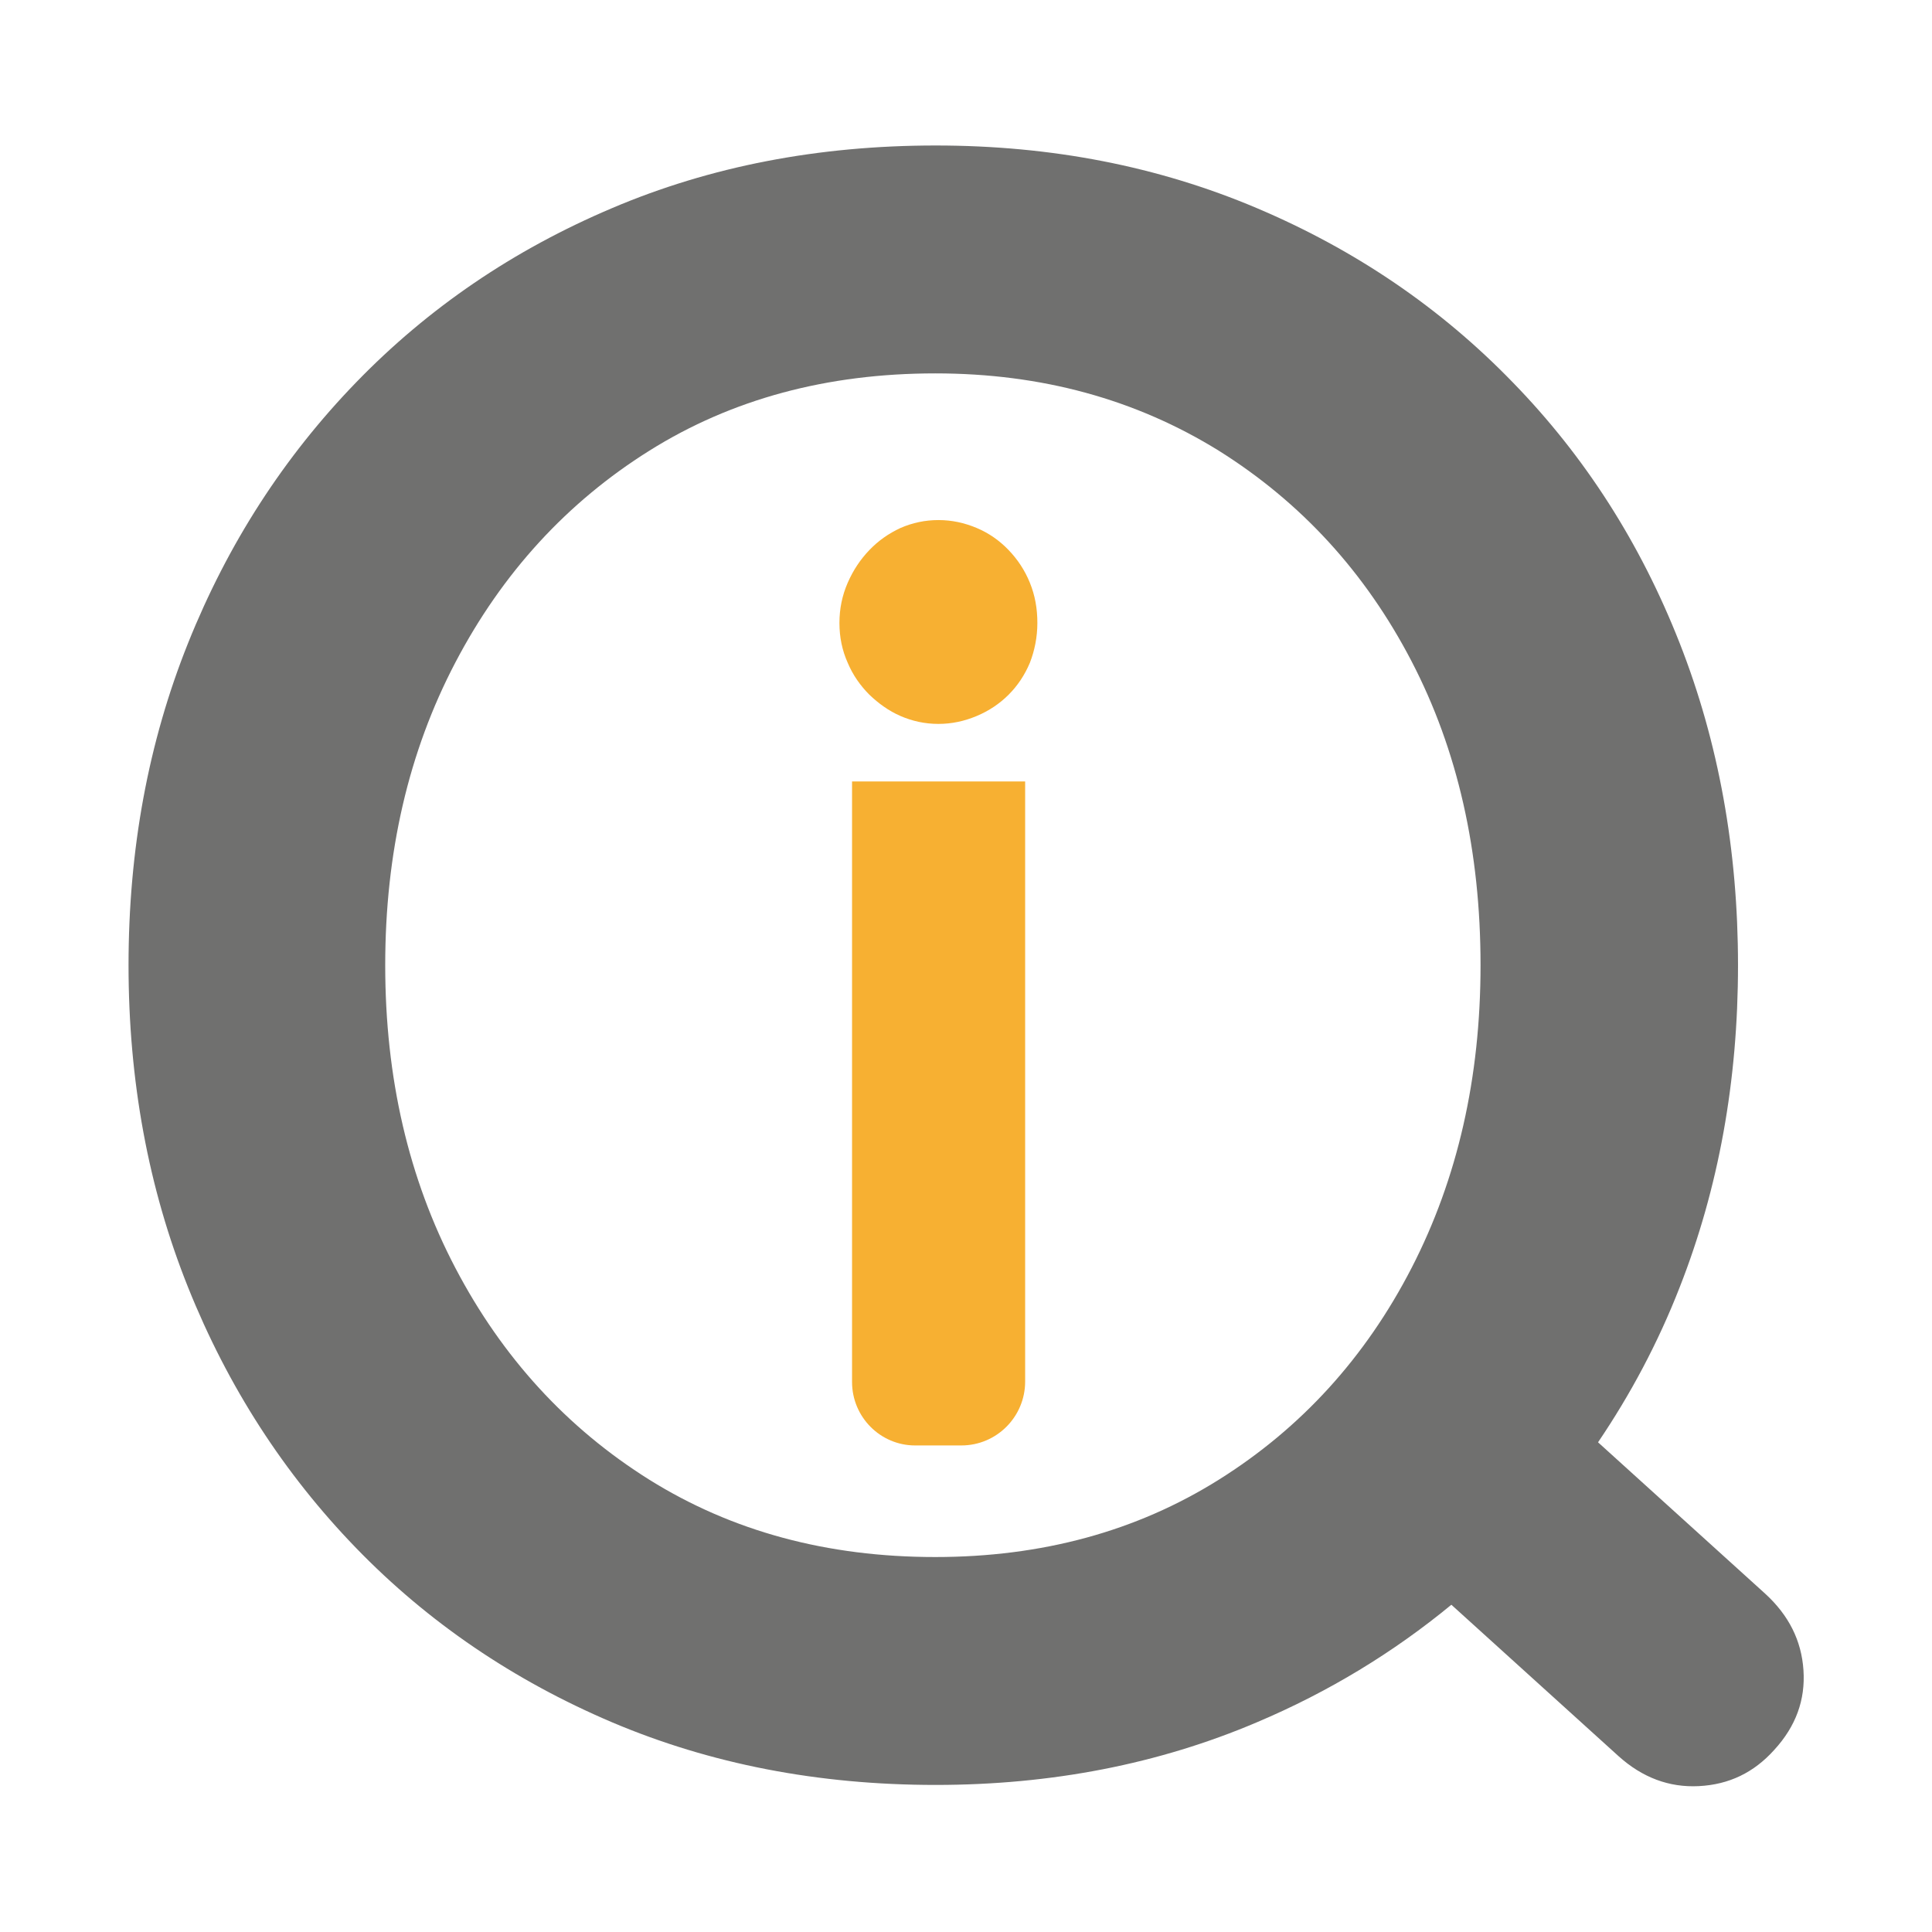 <?xml version="1.0" encoding="utf-8"?>
<!-- Generator: Adobe Illustrator 26.3.1, SVG Export Plug-In . SVG Version: 6.00 Build 0)  -->
<svg version="1.1" id="Layer_1" xmlns="http://www.w3.org/2000/svg" xmlns:xlink="http://www.w3.org/1999/xlink" x="0px" y="0px"
	 viewBox="0 0 49 49" style="enable-background:new 0 0 49 49;" xml:space="preserve">
<style type="text/css">
	.st0{fill:#F7B032;}
	.st1{fill:#70706F;}
</style>
<g>
	<g>
		<g>
			<g>
				<path class="st0" d="M21.61,35.05V19.82H26v15.22c0,0.89-0.72,1.62-1.62,1.62h-1.17C22.33,36.66,21.61,35.94,21.61,35.05z
					 M21.29,15.8c0-0.36,0.07-0.7,0.21-1.02c0.14-0.32,0.32-0.59,0.55-0.83c0.23-0.24,0.49-0.42,0.79-0.56
					c0.3-0.13,0.62-0.2,0.96-0.2c0.34,0,0.66,0.07,0.97,0.2c0.31,0.13,0.58,0.32,0.81,0.56c0.23,0.24,0.41,0.51,0.54,0.83
					c0.13,0.32,0.19,0.65,0.19,1.02c0,0.36-0.07,0.7-0.19,1.01c-0.13,0.31-0.31,0.58-0.54,0.81c-0.23,0.23-0.5,0.41-0.81,0.54
					c-0.31,0.13-0.63,0.2-0.97,0.2c-0.34,0-0.66-0.07-0.96-0.2c-0.3-0.13-0.56-0.32-0.79-0.54c-0.23-0.23-0.42-0.5-0.55-0.81
					C21.36,16.5,21.29,16.16,21.29,15.8z"/>
			</g>
		</g>
		<path class="st1" d="M44.77,40.42l-4.24-3.84c0.82-1.21,1.52-2.52,2.07-3.93c0.99-2.52,1.48-5.24,1.48-8.17
			c0-2.92-0.49-5.65-1.48-8.17c-0.99-2.52-2.39-4.72-4.23-6.61c-1.83-1.89-3.99-3.36-6.49-4.42c-2.5-1.06-5.21-1.59-8.15-1.59
			c-2.98,0-5.72,0.53-8.21,1.59c-2.5,1.06-4.66,2.53-6.49,4.42c-1.83,1.89-3.25,4.09-4.26,6.61c-1.01,2.52-1.51,5.24-1.51,8.17
			c0,2.92,0.5,5.65,1.51,8.17c1.01,2.52,2.43,4.72,4.26,6.61c1.83,1.89,4,3.36,6.49,4.42c2.5,1.06,5.23,1.59,8.21,1.59
			c2.94,0,5.66-0.53,8.15-1.59c1.82-0.77,3.46-1.77,4.93-2.98l4.24,3.84c0.6,0.54,1.28,0.8,2.04,0.76c0.76-0.04,1.39-0.34,1.91-0.92
			c0.55-0.6,0.79-1.27,0.74-2.02C45.69,41.61,45.37,40.97,44.77,40.42z M30.91,37.53c-2.09,1.31-4.49,1.96-7.19,1.96
			c-2.74,0-5.15-0.65-7.25-1.96c-2.09-1.31-3.73-3.1-4.92-5.37c-1.19-2.27-1.78-4.83-1.78-7.68c0-2.85,0.59-5.41,1.78-7.68
			c1.19-2.27,2.83-4.06,4.92-5.37c2.09-1.31,4.51-1.96,7.25-1.96c2.7,0,5.09,0.66,7.19,1.96c2.09,1.31,3.72,3.09,4.89,5.34
			c1.17,2.25,1.75,4.82,1.75,7.71c0,2.85-0.58,5.41-1.75,7.68C34.63,34.43,33,36.22,30.91,37.53z"/>
	</g>
</g>
</svg>
